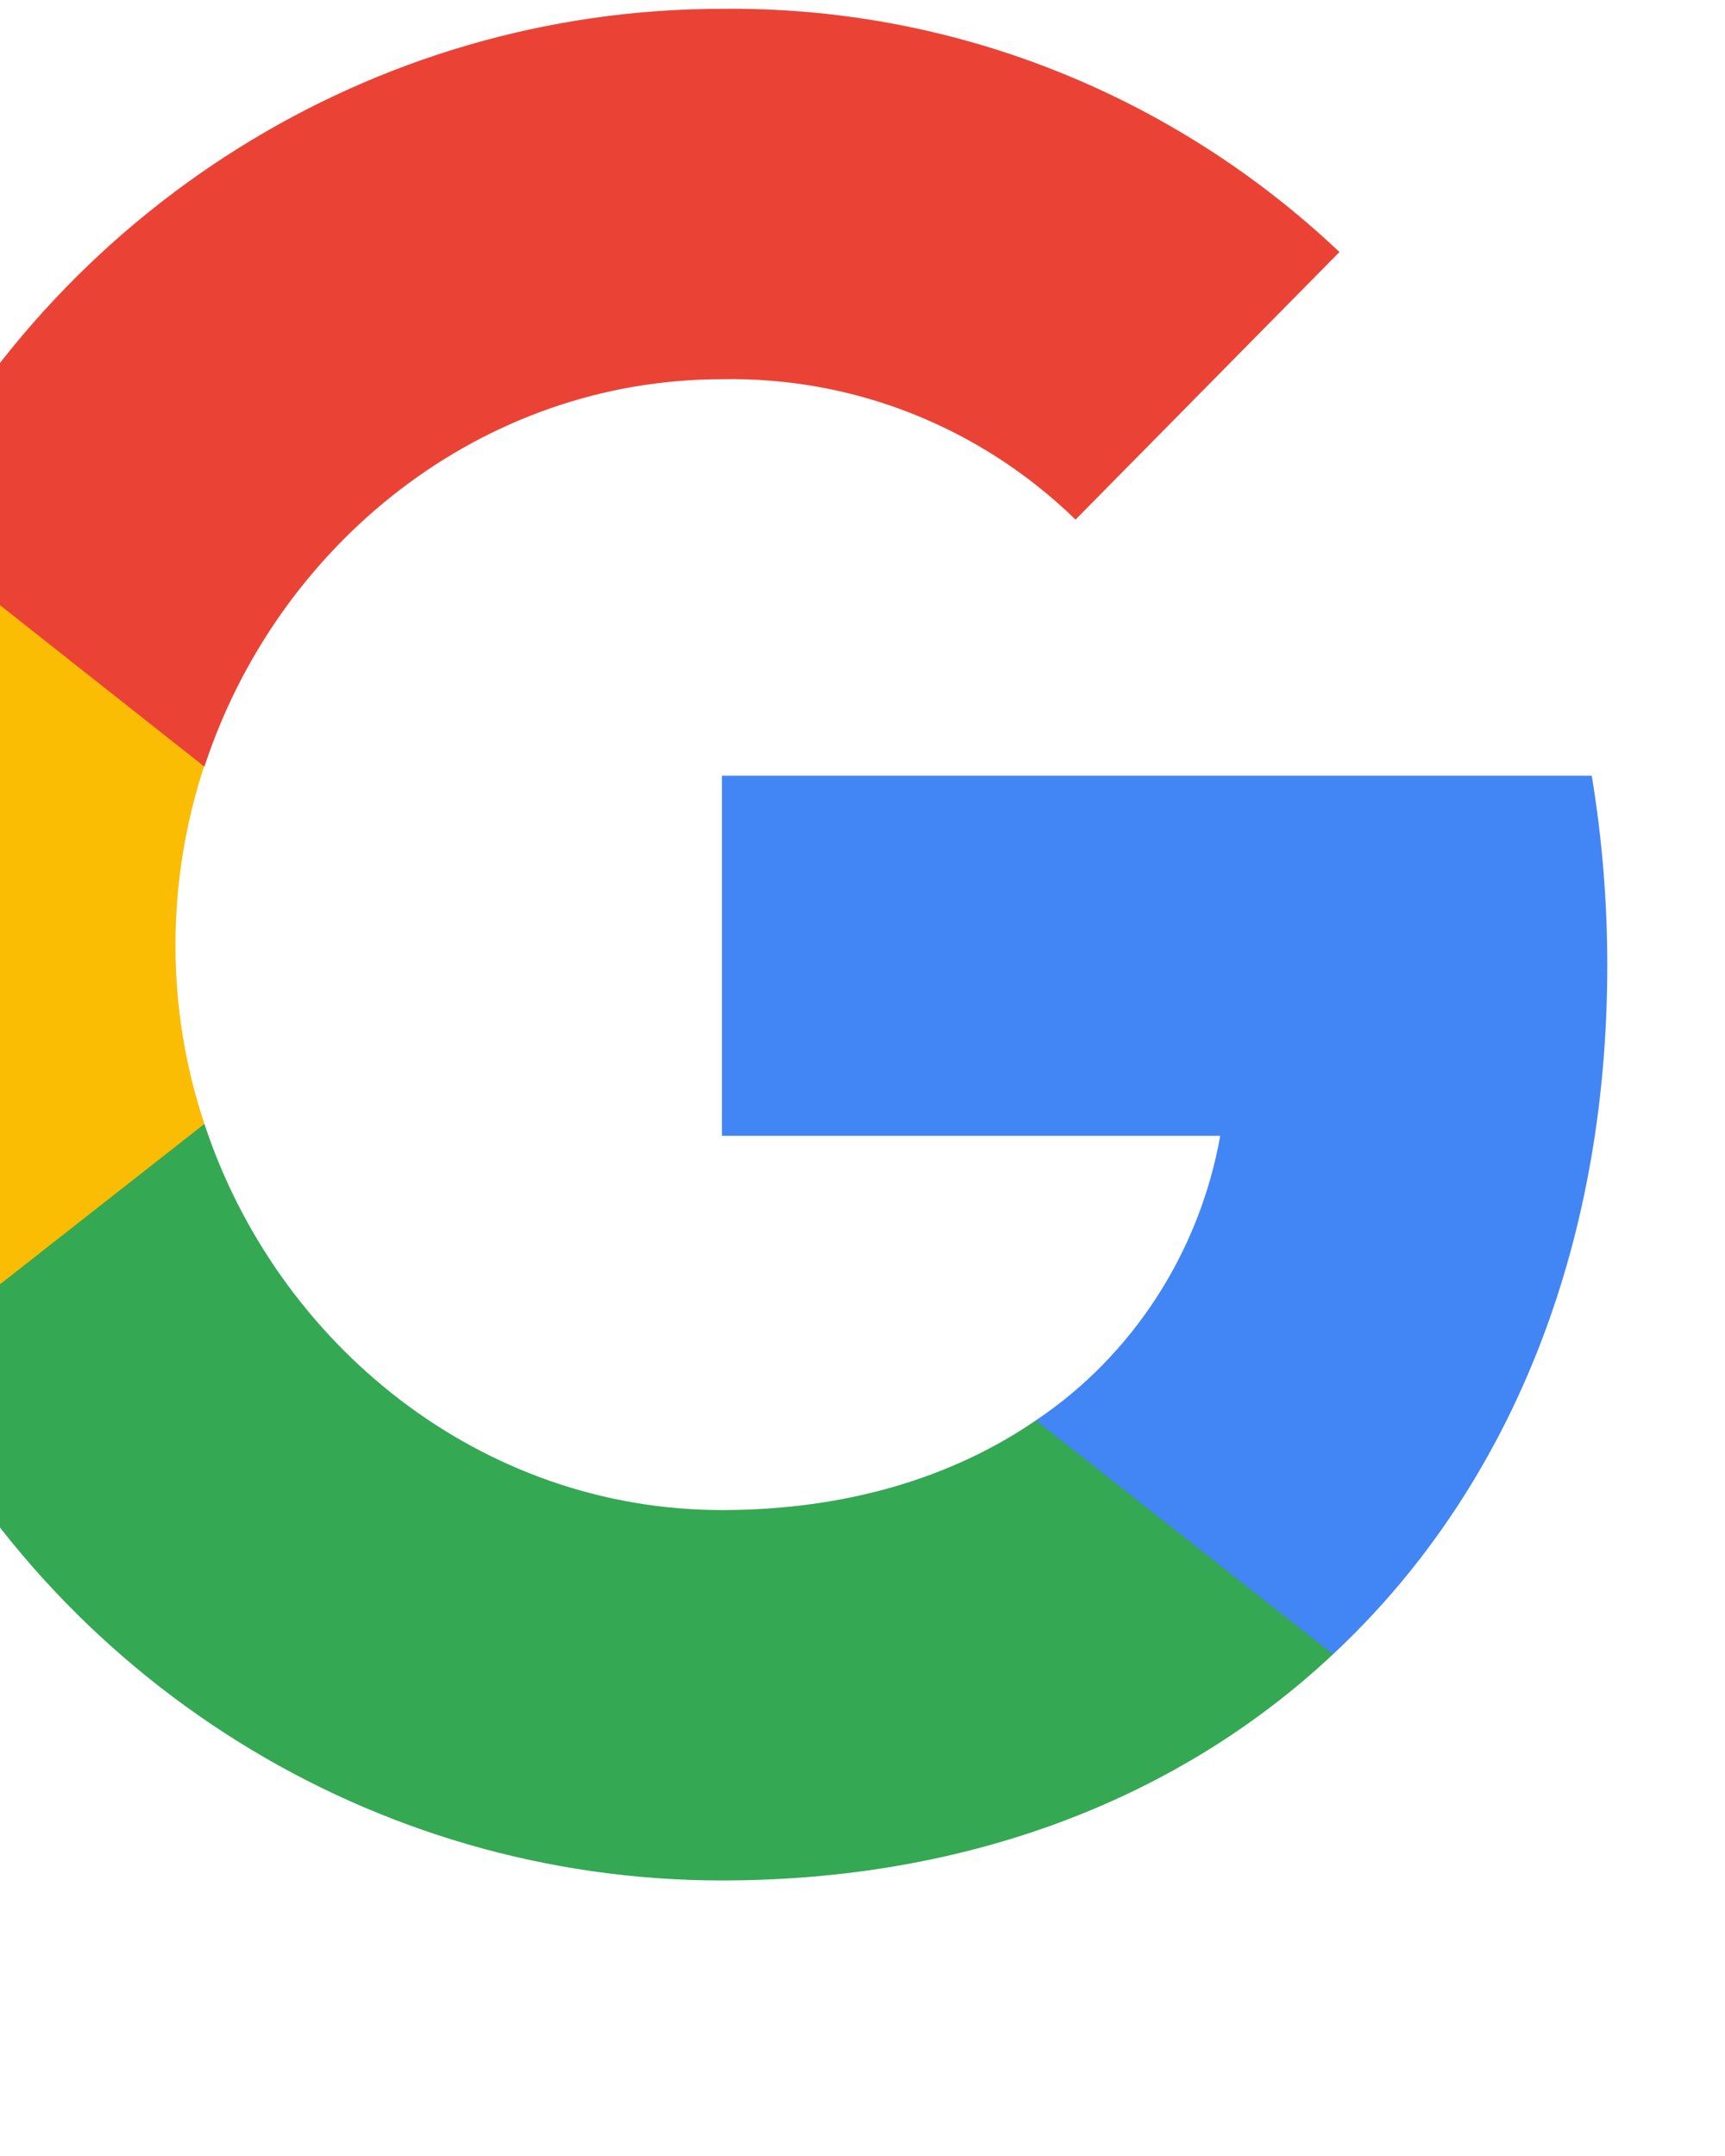 <svg width="8" height="10" viewBox="0 0 8 10" fill="none" xmlns="http://www.w3.org/2000/svg" xmlns:xlink="http://www.w3.org/1999/xlink">
<path d="M7.454,4.478C7.454,4.183 7.43,3.887 7.382,3.598L3.348,3.598L3.348,5.268L5.659,5.268C5.564,5.804 5.255,6.286 4.804,6.588L4.804,7.673L6.182,7.673C6.99,6.919 7.454,5.804 7.454,4.478Z" fill="#4285F4"/>
<path d="M3.348,8.722C4.501,8.722 5.475,8.336 6.182,7.673L4.804,6.588C4.418,6.853 3.924,7.004 3.348,7.004C2.231,7.004 1.286,6.238 0.948,5.213L-0.472,5.213L-0.472,6.335C0.252,7.799 1.732,8.722 3.348,8.722Z" fill="#34A853"/>
<path d="M0.948,5.213C0.769,4.677 0.769,4.092 0.948,3.55L0.948,2.434L-0.473,2.434C-1.085,3.658 -1.085,5.105 -0.473,6.328L0.948,5.213Z" fill="#FBBC04"/>
<path d="M3.348,1.759C3.96,1.747 4.548,1.982 4.988,2.41L6.212,1.169C5.434,0.433 4.412,0.029 3.348,0.041C1.732,0.041 0.252,0.97 -0.472,2.434L0.948,3.556C1.286,2.525 2.231,1.759 3.348,1.759Z" fill="#EA4335"/>
</svg>
